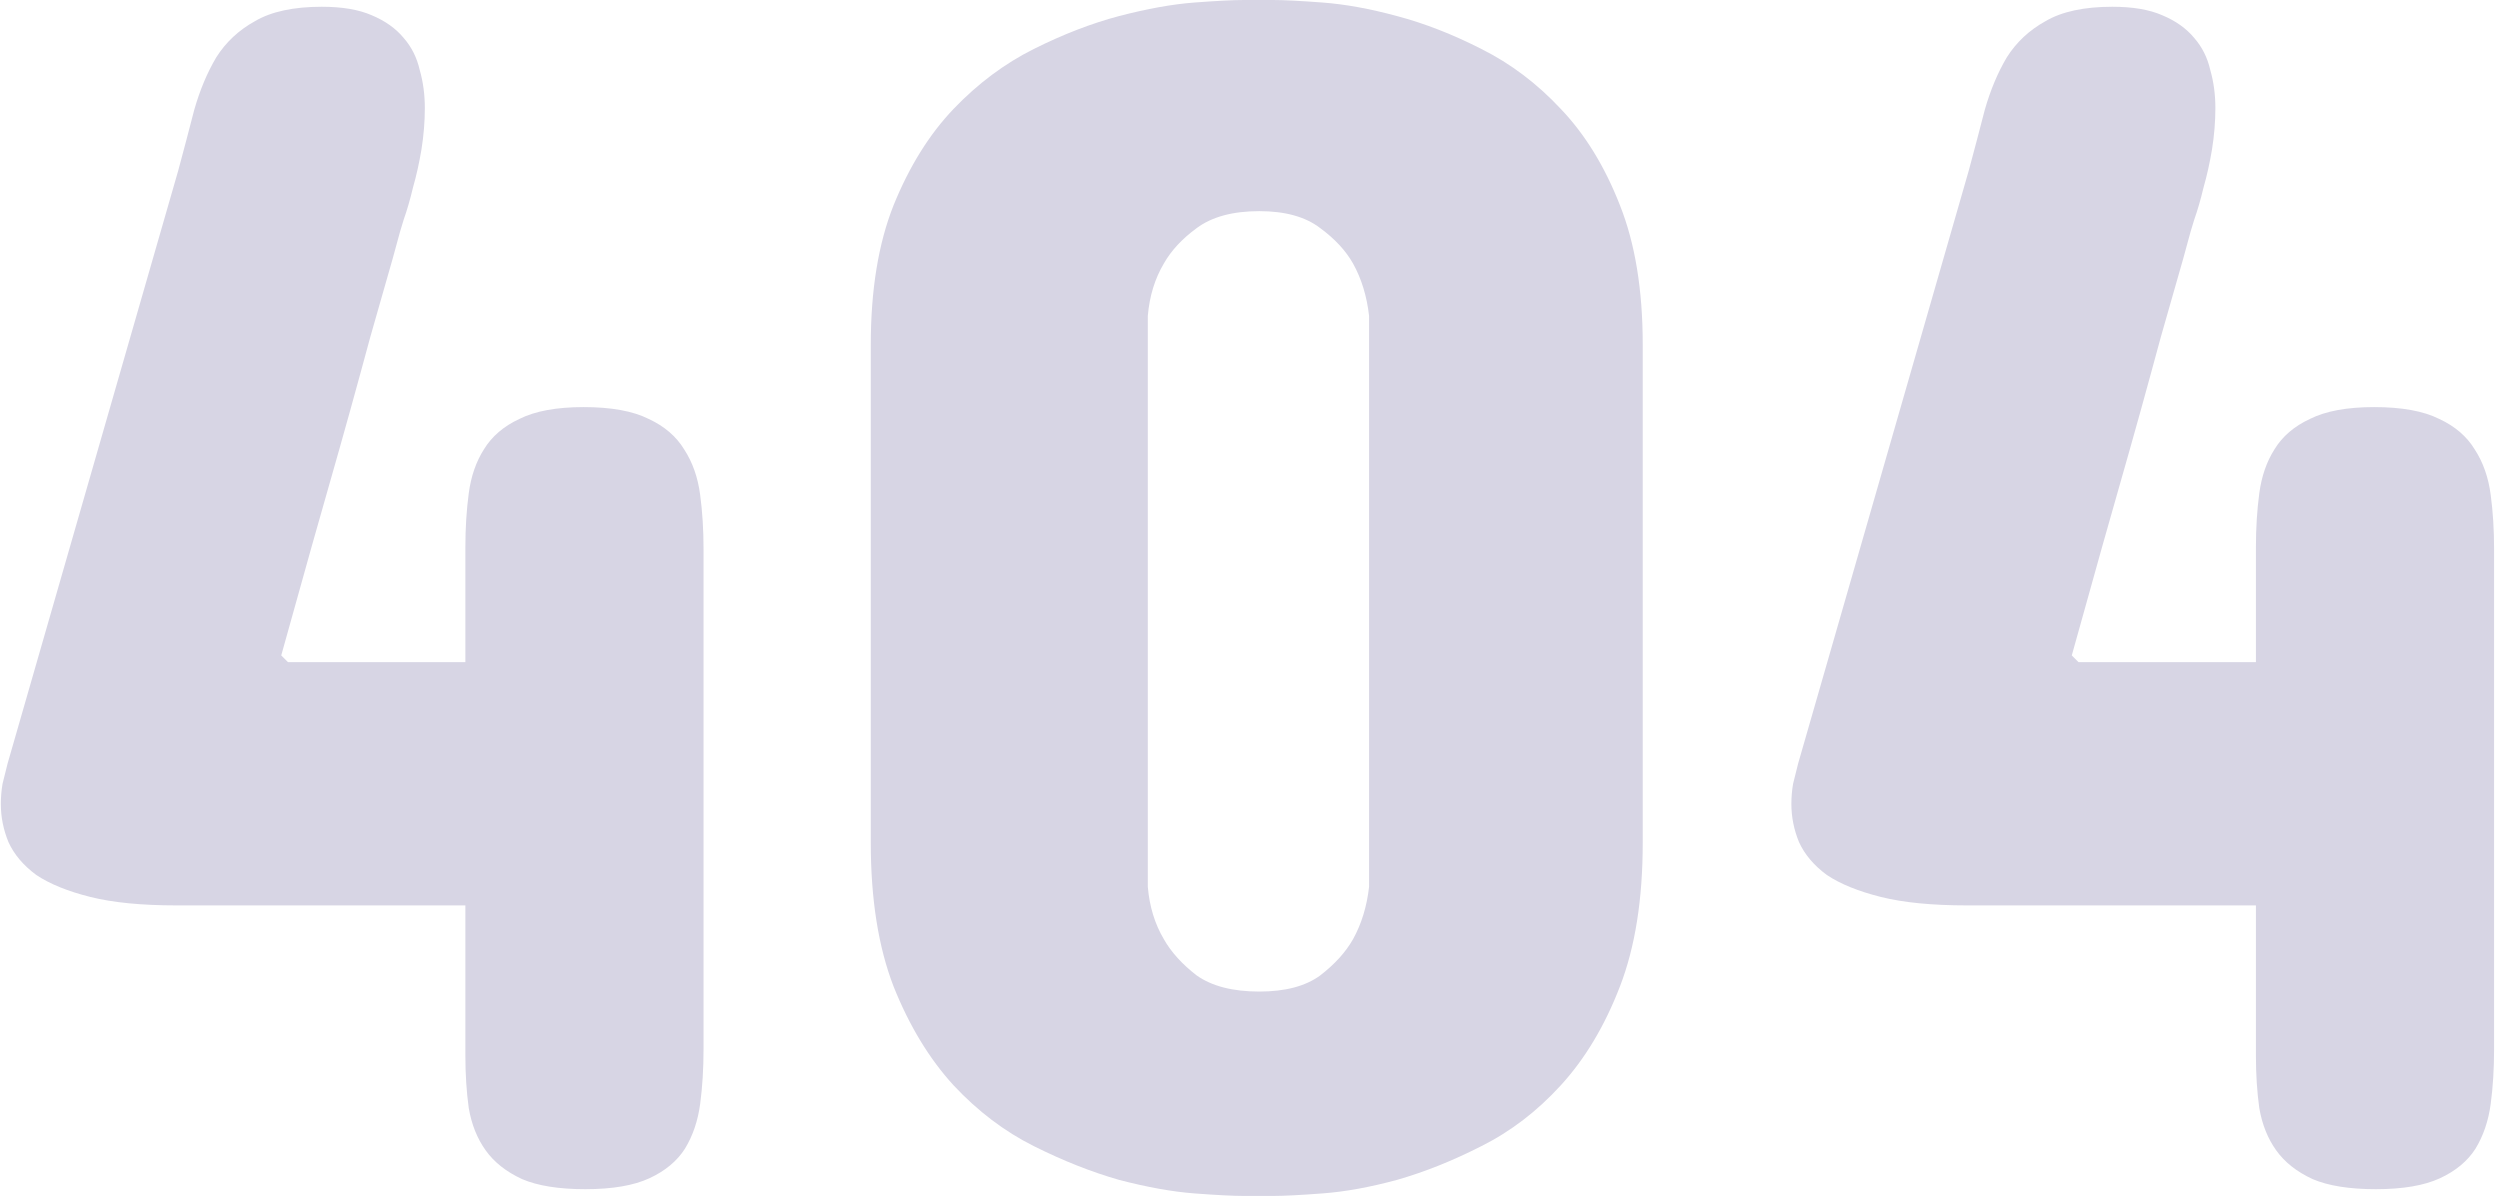 <svg width="185" height="89" viewBox="0 0 185 89" fill="none" xmlns="http://www.w3.org/2000/svg">
<path d="M175.688 30.125C177.729 30.125 179.333 30.417 180.5 31C181.667 31.542 182.542 32.292 183.125 33.25C183.75 34.208 184.146 35.333 184.312 36.625C184.479 37.875 184.562 39.208 184.562 40.625V77.625C184.562 79.083 184.479 80.438 184.312 81.688C184.146 82.938 183.771 84.042 183.188 85C182.604 85.917 181.729 86.646 180.562 87.188C179.396 87.729 177.812 88 175.812 88C173.854 88 172.292 87.75 171.125 87.25C169.958 86.708 169.062 86 168.438 85.125C167.812 84.25 167.396 83.208 167.188 82C167.021 80.792 166.938 79.5 166.938 78.125V67H145.562C142.979 67 140.854 66.792 139.188 66.375C137.521 65.958 136.188 65.417 135.188 64.75C134.229 64.042 133.542 63.229 133.125 62.312C132.75 61.396 132.562 60.458 132.562 59.5C132.562 59 132.604 58.5 132.688 58C132.812 57.5 132.938 57 133.062 56.5L145.688 12.625C146.104 11.083 146.5 9.583 146.875 8.125C147.292 6.667 147.833 5.375 148.5 4.25C149.208 3.125 150.167 2.229 151.375 1.562C152.583 0.854 154.229 0.5 156.312 0.5C157.812 0.5 159.042 0.708 160 1.125C161 1.542 161.792 2.104 162.375 2.812C162.958 3.479 163.354 4.271 163.562 5.188C163.812 6.062 163.938 7 163.938 8C163.938 9 163.854 10.021 163.688 11.062C163.521 12.062 163.312 13 163.062 13.875C162.854 14.75 162.625 15.542 162.375 16.25C162.167 16.917 162.021 17.417 161.938 17.75C161.938 17.75 161.812 18.208 161.562 19.125C161.312 20 160.979 21.167 160.562 22.625C160.146 24.042 159.688 25.688 159.188 27.562C158.688 29.396 158.167 31.271 157.625 33.188C156.333 37.688 154.896 42.792 153.312 48.5L153.812 49H166.938V40.5C166.938 39.083 167.021 37.75 167.188 36.5C167.354 35.25 167.729 34.167 168.312 33.25C168.896 32.292 169.771 31.542 170.938 31C172.104 30.417 173.688 30.125 175.688 30.125Z" fill="#D7D5E4"/>
<path d="M64.438 25.5C64.438 21.458 65 18.021 66.125 15.188C67.292 12.312 68.771 9.938 70.562 8.062C72.354 6.188 74.333 4.708 76.5 3.625C78.667 2.542 80.771 1.729 82.812 1.188C84.896 0.646 86.75 0.312 88.375 0.188C90.042 0.062 91.271 0 92.062 0H94.188C94.979 0 96.208 0.062 97.875 0.188C99.542 0.312 101.375 0.646 103.375 1.188C105.417 1.729 107.5 2.542 109.625 3.625C111.792 4.708 113.75 6.188 115.5 8.062C117.292 9.938 118.75 12.312 119.875 15.188C121 18.021 121.562 21.458 121.562 25.5V62.375C121.562 66.542 121 70.083 119.875 73C118.75 75.917 117.292 78.354 115.5 80.312C113.75 82.229 111.792 83.729 109.625 84.812C107.5 85.896 105.417 86.729 103.375 87.312C101.375 87.854 99.542 88.188 97.875 88.312C96.208 88.438 94.979 88.5 94.188 88.5H92.062C91.271 88.5 90.042 88.438 88.375 88.312C86.75 88.188 84.896 87.854 82.812 87.312C80.771 86.729 78.667 85.896 76.5 84.812C74.333 83.729 72.354 82.229 70.562 80.312C68.771 78.354 67.292 75.917 66.125 73C65 70.083 64.438 66.542 64.438 62.375V25.5ZM84.938 65.625C85.062 67.083 85.458 68.375 86.125 69.5C86.667 70.458 87.479 71.354 88.562 72.188C89.688 72.979 91.229 73.375 93.188 73.375C95.104 73.375 96.604 72.979 97.688 72.188C98.771 71.354 99.583 70.458 100.125 69.5C100.75 68.375 101.146 67.083 101.312 65.625V23.375C101.146 21.917 100.75 20.625 100.125 19.5C99.583 18.542 98.771 17.667 97.688 16.875C96.604 16.042 95.104 15.625 93.188 15.625C91.229 15.625 89.688 16.042 88.562 16.875C87.479 17.667 86.667 18.542 86.125 19.5C85.458 20.625 85.062 21.917 84.938 23.375V65.625Z" fill="#D7D5E4"/>
<path d="M43.188 30.125C45.229 30.125 46.833 30.417 48 31C49.167 31.542 50.042 32.292 50.625 33.25C51.25 34.208 51.646 35.333 51.812 36.625C51.979 37.875 52.062 39.208 52.062 40.625V77.625C52.062 79.083 51.979 80.438 51.812 81.688C51.646 82.938 51.271 84.042 50.688 85C50.104 85.917 49.229 86.646 48.062 87.188C46.896 87.729 45.312 88 43.312 88C41.354 88 39.792 87.75 38.625 87.25C37.458 86.708 36.562 86 35.938 85.125C35.312 84.25 34.896 83.208 34.688 82C34.521 80.792 34.438 79.5 34.438 78.125V67H13.062C10.479 67 8.354 66.792 6.688 66.375C5.021 65.958 3.688 65.417 2.688 64.75C1.729 64.042 1.042 63.229 0.625 62.312C0.25 61.396 0.062 60.458 0.062 59.5C0.062 59 0.104 58.5 0.188 58C0.312 57.5 0.438 57 0.562 56.5L13.188 12.625C13.604 11.083 14 9.583 14.375 8.125C14.792 6.667 15.333 5.375 16 4.25C16.708 3.125 17.667 2.229 18.875 1.562C20.083 0.854 21.729 0.5 23.812 0.5C25.312 0.5 26.542 0.708 27.5 1.125C28.5 1.542 29.292 2.104 29.875 2.812C30.458 3.479 30.854 4.271 31.062 5.188C31.312 6.062 31.438 7 31.438 8C31.438 9 31.354 10.021 31.188 11.062C31.021 12.062 30.812 13 30.562 13.875C30.354 14.75 30.125 15.542 29.875 16.25C29.667 16.917 29.521 17.417 29.438 17.75C29.438 17.75 29.312 18.208 29.062 19.125C28.812 20 28.479 21.167 28.062 22.625C27.646 24.042 27.188 25.688 26.688 27.562C26.188 29.396 25.667 31.271 25.125 33.188C23.833 37.688 22.396 42.792 20.812 48.5L21.312 49H34.438V40.5C34.438 39.083 34.521 37.75 34.688 36.5C34.854 35.25 35.229 34.167 35.812 33.25C36.396 32.292 37.271 31.542 38.438 31C39.604 30.417 41.188 30.125 43.188 30.125Z" fill="#D7D5E4"/>
</svg>
